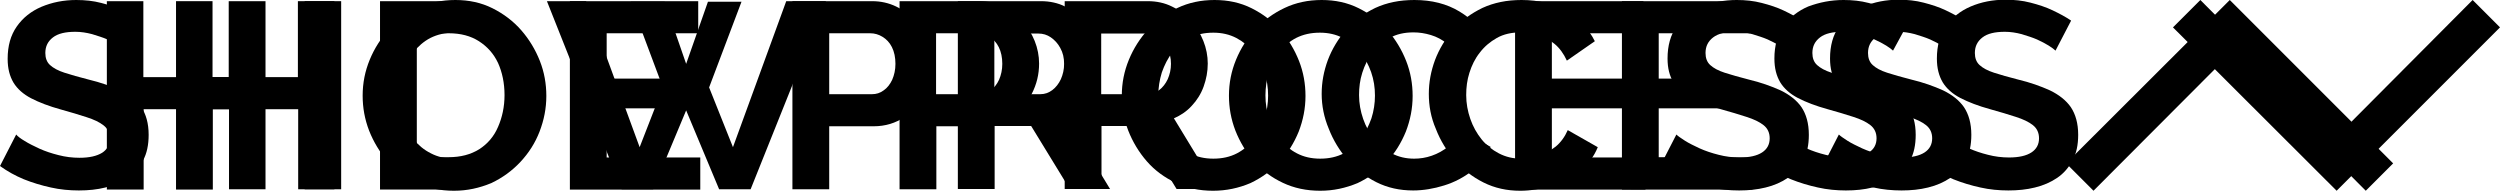<?xml version="1.0" encoding="utf-8"?>
<!-- Generator: Adobe Illustrator 26.3.1, SVG Export Plug-In . SVG Version: 6.00 Build 0)  -->
<svg version="1.1" id="processbutton" xmlns="http://www.w3.org/2000/svg" xmlns:xlink="http://www.w3.org/1999/xlink" x="0px"
	 y="0px" viewBox="0 0 849.3 64.8" style="enable-background:new 0 0 849.3 64.8;" xml:space="preserve">
<g id="showprocess">
	<polygon id="downarrow" points="849.3,9.3 793.8,64.8 738.2,9.3 747.5,0 793.8,46.4 840,0 	"/>
	<path id="letter1" d="M42.8,17.2c-0.4-0.4-1.2-1-2.3-1.7s-2.5-1.4-4-2.1c-1.6-0.7-3.3-1.2-5.2-1.8c-1.9-0.5-3.8-0.8-5.7-0.8
		c-3.4,0-5.9,0.6-7.6,1.9s-2.6,3-2.6,5.3c0,1.7,0.5,3.1,1.6,4.1s2.7,1.9,4.9,2.6s4.9,1.5,8.1,2.3c4.2,1,7.8,2.3,10.9,3.7
		c3.1,1.5,5.5,3.4,7.1,5.7c1.6,2.4,2.5,5.5,2.5,9.4c0,3.4-0.6,6.3-1.9,8.7c-1.3,2.4-3,4.4-5.2,5.9s-4.7,2.6-7.6,3.3
		c-2.8,0.7-5.8,1-9,1s-6.4-0.3-9.5-1c-3.2-0.7-6.2-1.6-9.2-2.8c-2.9-1.2-5.6-2.7-8.1-4.5l5.5-10.7C6,46.3,7,47.1,8.4,47.9
		c1.4,0.9,3.1,1.7,5,2.6c2,0.9,4.1,1.6,6.5,2.2c2.3,0.6,4.7,0.9,7.1,0.9c3.4,0,5.9-0.6,7.7-1.7c1.7-1.1,2.6-2.7,2.6-4.8
		c0-1.9-0.7-3.4-2.1-4.5c-1.4-1.1-3.3-2-5.8-2.8s-5.4-1.7-8.7-2.6c-4-1.1-7.4-2.4-10.1-3.8c-2.7-1.4-4.7-3.2-6-5.3
		c-1.3-2.2-2-4.8-2-8.1c0-4.4,1-8,3.1-11s4.9-5.2,8.4-6.7C17.7,0.8,21.6,0,25.9,0c3,0,5.8,0.3,8.5,1s5.2,1.5,7.5,2.6
		s4.4,2.2,6.3,3.5L42.8,17.2z"/>
	<path id="letter2" d="M113.6,0.4v63.9h-12.3V37.1h-29v27.3H59.8v-64h12.4v25.8h29V0.4H113.6z"/>
	<path id="letter3" d="M154.2,64.8c-4.7,0-8.9-0.9-12.7-2.7s-7.1-4.2-9.8-7.3s-4.8-6.6-6.3-10.4c-1.5-3.9-2.2-7.8-2.2-11.9
		c0-4.3,0.8-8.3,2.4-12.2s3.8-7.3,6.6-10.4c2.8-3,6.1-5.4,9.9-7.2c3.8-1.8,8-2.7,12.6-2.7s8.8,0.9,12.6,2.8s7.1,4.4,9.8,7.5
		s4.8,6.6,6.3,10.4s2.2,7.8,2.2,11.9c0,4.2-0.8,8.2-2.3,12.1s-3.7,7.3-6.5,10.3s-6.1,5.4-9.9,7.2C162.8,63.9,158.7,64.8,154.2,64.8z
		 M135.6,32.4c0,2.8,0.4,5.4,1.3,8c0.8,2.6,2.1,4.9,3.6,6.9c1.6,2,3.5,3.6,5.9,4.8c2.3,1.2,4.9,1.8,7.9,1.8s5.7-0.6,8-1.8
		s4.3-2.9,5.8-5c1.6-2.1,2.7-4.4,3.6-6.9c0.8-2.5,1.2-5.1,1.2-7.7c0-2.8-0.4-5.4-1.3-8c-0.9-2.5-2.1-4.8-3.7-6.8
		c-1.6-2-3.5-3.6-5.8-4.8s-4.9-1.8-7.8-1.8c-3.1,0-5.7,0.6-8.1,1.8c-2.3,1.2-4.2,2.9-5.8,4.9s-2.7,4.3-3.6,6.8
		C136,27.2,135.6,29.8,135.6,32.4z"/>
	<path id="letter4" d="M214.3,0.6h11.5l7.3,21.1l7.4-21.1h11.4l-11,29.1L249,50l18.1-49.6h13.5L255,64.3h-10.7l-11.2-26.8
		l-11.2,26.8h-10.7L185.8,0.4h13.3L217.3,50l7.9-20.3L214.3,0.6z"/>
	<path id="letter5" d="M305.6,64.3V0.4h27.1c2.9,0,5.6,0.6,8.1,1.8s4.6,2.8,6.4,4.9c1.8,2,3.3,4.3,4.3,6.8s1.5,5.1,1.5,7.7
		c0,3.6-0.8,7-2.5,10.3c-1.7,3.2-4,5.9-6.9,7.9s-6.4,3.1-10.4,3.1h-15.1v21.4H305.6z M318.1,32h14.4c1.5,0,2.8-0.4,4-1.3
		c1.2-0.8,2.2-2.1,2.9-3.6c0.7-1.6,1.1-3.4,1.1-5.4c0-2.2-0.4-4.1-1.2-5.7c-0.8-1.6-1.9-2.7-3.2-3.5c-1.3-0.8-2.7-1.2-4.2-1.2H318
		V32H318.1z"/>
	<path id="letter6" d="M361.7,64.3V0.4H390c2.9,0,5.7,0.6,8.1,1.8c2.5,1.2,4.6,2.8,6.5,4.9c1.8,2,3.2,4.3,4.2,6.8s1.5,5.1,1.5,7.7
		c0,2.7-0.5,5.3-1.4,7.8s-2.3,4.7-4,6.5c-1.7,1.9-3.8,3.3-6.1,4.3l14.6,24h-13.7l-13.1-21.4h-12.4v21.4h-12.5V64.3z M374.1,32h15.6
		c1.6,0,2.9-0.5,4.1-1.4s2.2-2.2,2.9-3.7c0.7-1.6,1.1-3.3,1.1-5.2c0-2-0.4-3.8-1.3-5.4c-0.8-1.5-1.9-2.7-3.2-3.6
		c-1.3-0.9-2.7-1.3-4.2-1.3h-15V32z"/>
	<path id="letter7" d="M448.5,64.8c-4.7,0-8.9-0.9-12.7-2.7c-3.8-1.8-7.1-4.2-9.8-7.3c-2.7-3.1-4.8-6.6-6.3-10.4
		c-1.5-3.9-2.2-7.8-2.2-11.9c0-4.3,0.8-8.3,2.4-12.2s3.8-7.3,6.6-10.4c2.8-3,6.1-5.4,9.9-7.2S444.4,0,449,0s8.8,0.9,12.6,2.8
		c3.8,1.9,7.1,4.4,9.8,7.5c2.7,3.1,4.8,6.6,6.3,10.4s2.2,7.8,2.2,11.9c0,4.2-0.8,8.2-2.3,12.1c-1.6,3.9-3.7,7.3-6.5,10.3
		s-6.1,5.4-9.9,7.2C457.1,63.9,453,64.8,448.5,64.8z M429.9,32.4c0,2.8,0.4,5.4,1.3,8c0.8,2.6,2.1,4.9,3.6,6.9
		c1.6,2,3.5,3.6,5.8,4.8s4.9,1.8,7.9,1.8s5.7-0.6,8-1.8s4.3-2.9,5.8-5c1.6-2.1,2.7-4.4,3.6-6.9c0.8-2.5,1.2-5.1,1.2-7.7
		c0-2.8-0.4-5.4-1.3-8c-0.9-2.5-2.1-4.8-3.7-6.8s-3.5-3.6-5.9-4.8c-2.3-1.2-4.9-1.8-7.8-1.8c-3.1,0-5.7,0.6-8.1,1.8
		c-2.3,1.2-4.2,2.9-5.8,4.9c-1.6,2-2.7,4.3-3.6,6.8C430.3,27.2,429.9,29.8,429.9,32.4z"/>
	<path id="letter8" d="M485.4,31.9c0-3.9,0.7-7.7,2.1-11.5c1.4-3.7,3.5-7.2,6.2-10.3s6-5.5,9.9-7.4c3.9-1.8,8.3-2.7,13.3-2.7
		c5.9,0,11,1.3,15.3,3.9s7.5,5.9,9.6,10.1l-9.5,6.6c-1.1-2.4-2.5-4.3-4.2-5.7s-3.6-2.4-5.6-3c-2-0.6-3.9-0.9-5.9-0.9
		c-3.1,0-5.8,0.6-8.1,1.9c-2.3,1.3-4.2,2.9-5.8,5c-1.6,2-2.7,4.3-3.5,6.8s-1.1,5-1.1,7.6c0,2.8,0.5,5.5,1.4,8.1
		c0.9,2.6,2.2,4.9,3.8,6.9c1.6,2,3.6,3.6,5.9,4.8s4.8,1.8,7.6,1.8c2,0,4-0.3,6-1s3.9-1.7,5.7-3.1c1.7-1.4,3.1-3.3,4.1-5.6l10.2,5.8
		c-1.3,3.2-3.3,5.9-6.2,8.1s-6,3.9-9.6,5c-3.5,1.1-7.1,1.7-10.5,1.7c-4.6,0-8.7-0.9-12.5-2.8c-3.8-1.9-7-4.4-9.8-7.6
		c-2.7-3.1-4.9-6.7-6.4-10.6C486.1,39.9,485.4,35.9,485.4,31.9z"/>
	<path id="letter9" d="M595.3,53.5v10.9H551v-64h43.6v10.9h-31.1v15.4h26.9v10.1h-26.9v16.6L595.3,53.5L595.3,53.5z"/>
	<path id="letter10" d="M643.1,17.2c-0.4-0.4-1.2-1-2.3-1.7s-2.5-1.4-4-2.1c-1.6-0.7-3.3-1.2-5.2-1.8c-1.9-0.5-3.8-0.8-5.7-0.8
		c-3.4,0-5.9,0.6-7.6,1.9c-1.7,1.3-2.6,3-2.6,5.3c0,1.7,0.5,3.1,1.6,4.1s2.7,1.9,4.9,2.6s4.9,1.5,8.1,2.3c4.2,1,7.8,2.3,10.9,3.7
		c3.1,1.5,5.5,3.4,7.1,5.7c1.6,2.4,2.5,5.5,2.5,9.4c0,3.4-0.6,6.3-1.9,8.7c-1.3,2.4-3,4.4-5.2,5.9s-4.7,2.6-7.6,3.3
		c-2.8,0.7-5.8,1-9,1s-6.4-0.3-9.5-1c-3.2-0.7-6.2-1.6-9.2-2.8c-2.9-1.2-5.6-2.7-8.1-4.5l5.5-10.7c0.5,0.5,1.5,1.2,2.9,2.1
		c1.4,0.9,3.1,1.7,5,2.6c2,0.9,4.1,1.6,6.5,2.2c2.3,0.6,4.7,0.9,7.1,0.9c3.4,0,5.9-0.6,7.6-1.7c1.7-1.1,2.6-2.7,2.6-4.8
		c0-1.9-0.7-3.4-2.1-4.5c-1.4-1.1-3.3-2-5.8-2.8s-5.4-1.7-8.7-2.6c-4-1.1-7.4-2.4-10.1-3.8c-2.7-1.4-4.7-3.2-6-5.3
		c-1.3-2.2-2-4.8-2-8.1c0-4.4,1-8,3.1-11s4.9-5.2,8.4-6.7c3.8-1.4,7.7-2.2,12-2.2c3,0,5.8,0.3,8.5,1s5.2,1.5,7.5,2.6
		s4.4,2.2,6.3,3.5L643.1,17.2z"/>
	<path id="letter11" d="M698.3,17.2c-0.4-0.4-1.2-1-2.3-1.7s-2.5-1.4-4-2.1c-1.6-0.7-3.3-1.2-5.2-1.8c-1.9-0.5-3.8-0.8-5.7-0.8
		c-3.4,0-5.9,0.6-7.6,1.9c-1.7,1.3-2.6,3-2.6,5.3c0,1.7,0.5,3.1,1.6,4.1s2.7,1.9,4.9,2.6s4.9,1.5,8.1,2.3c4.2,1,7.8,2.3,10.9,3.7
		c3.1,1.5,5.5,3.4,7.1,5.7c1.6,2.4,2.5,5.5,2.5,9.4c0,3.4-0.6,6.3-1.9,8.7c-1.3,2.4-3,4.4-5.2,5.9s-4.7,2.6-7.6,3.3
		c-2.8,0.7-5.8,1-9,1s-6.4-0.3-9.5-1c-3.2-0.7-6.2-1.6-9.2-2.8c-2.9-1.2-5.6-2.7-8.1-4.5l5.5-10.7c0.5,0.5,1.5,1.2,2.9,2.1
		c1.4,0.9,3.1,1.7,5,2.6c2,0.9,4.1,1.6,6.5,2.2c2.3,0.6,4.7,0.9,7.1,0.9c3.4,0,5.9-0.6,7.6-1.7c1.7-1.1,2.6-2.7,2.6-4.8
		c0-1.9-0.7-3.4-2.1-4.5c-1.4-1.1-3.3-2-5.8-2.8s-5.4-1.7-8.7-2.6c-4-1.1-7.4-2.4-10.1-3.8c-2.7-1.4-4.7-3.2-6-5.3
		c-1.3-2.2-2-4.8-2-8.1c0-4.4,1-8,3.1-11s4.9-5.2,8.4-6.7s7.5-2.3,11.8-2.3c3,0,5.8,0.3,8.5,1s5.2,1.5,7.5,2.6s4.4,2.2,6.3,3.5
		L698.3,17.2z"/>
</g>
<g id="hideprocess">
	<path id="lettera" d="M90.2,0.4v63.9H77.8V37.1h-29v27.3H36.3v-64h12.4v25.8h29V0.4H90.2z"/>
	<path id="letterb" d="M103.5,64.3V0.4h12.4v63.9H103.5z"/>
	<path id="letterc" d="M129.1,64.3V0.4h23.2c7,0,12.8,1.4,17.5,4.3c4.7,2.9,8.2,6.7,10.5,11.5c2.3,4.8,3.5,10.2,3.5,16.1
		c0,6.5-1.3,12.1-3.9,16.9c-2.6,4.8-6.2,8.5-10.9,11.2c-4.7,2.6-10.3,4-16.7,4h-23.2L129.1,64.3L129.1,64.3z M171.4,32.3
		c0-4.1-0.8-7.8-2.2-10.9c-1.5-3.2-3.7-5.6-6.5-7.4c-2.8-1.8-6.2-2.7-10.3-2.7h-10.8v42.1h10.8c4.1,0,7.5-0.9,10.4-2.7
		c2.8-1.8,5-4.3,6.4-7.6C170.6,39.9,171.4,36.3,171.4,32.3z"/>
	<path id="letterd" d="M237.9,53.5v10.9h-44.3v-64h43.6v10.9h-31.1v15.4H233v10.1h-26.9v16.7C206.1,53.5,237.9,53.5,237.9,53.5z"/>
	<path id="lettere" d="M269.2,64.3V0.4h27.1c2.9,0,5.6,0.6,8.1,1.8s4.6,2.8,6.4,4.9c1.8,2,3.3,4.3,4.3,6.8s1.5,5.1,1.5,7.7
		c0,3.6-0.8,7-2.5,10.3c-1.7,3.2-4,5.9-6.9,7.9s-6.4,3.1-10.4,3.1h-15.1v21.4H269.2z M281.8,32h14.4c1.5,0,2.8-0.4,4-1.3
		c1.2-0.8,2.2-2.1,2.9-3.6c0.7-1.6,1.1-3.4,1.1-5.4c0-2.2-0.4-4.1-1.2-5.7c-0.8-1.6-1.9-2.7-3.2-3.5c-1.3-0.8-2.7-1.2-4.2-1.2h-13.9
		V32H281.8z"/>
	<path id="letterf" d="M325.4,64.3V0.4h28.3c2.9,0,5.7,0.6,8.1,1.8c2.5,1.2,4.6,2.8,6.5,4.9c1.8,2,3.2,4.3,4.2,6.8s1.5,5.1,1.5,7.7
		c0,2.7-0.5,5.3-1.4,7.8s-2.3,4.7-4,6.5c-1.7,1.9-3.8,3.3-6.1,4.3l14.6,24h-13.7l-13.1-21.4h-12.4v21.4h-12.5V64.3z M337.8,32h15.6
		c1.6,0,2.9-0.5,4.1-1.4s2.2-2.2,2.9-3.7c0.7-1.6,1.1-3.3,1.1-5.2c0-2-0.4-3.8-1.3-5.4c-0.8-1.5-1.9-2.7-3.2-3.6
		c-1.3-0.9-2.7-1.3-4.2-1.3h-15V32z"/>
	<path id="letterg" d="M412.1,64.8c-4.7,0-8.9-0.9-12.7-2.7c-3.8-1.8-7.1-4.2-9.8-7.3c-2.7-3.1-4.8-6.6-6.3-10.4
		c-1.5-3.9-2.2-7.8-2.2-11.9c0-4.3,0.8-8.3,2.4-12.2s3.8-7.3,6.6-10.4c2.8-3,6.1-5.4,9.9-7.2S408,0,412.6,0s8.8,0.9,12.6,2.8
		c3.8,1.9,7.1,4.4,9.8,7.5c2.7,3.1,4.8,6.6,6.3,10.4s2.2,7.8,2.2,11.9c0,4.2-0.8,8.2-2.3,12.1c-1.6,3.9-3.7,7.3-6.5,10.3
		s-6.1,5.4-9.9,7.2C420.8,63.9,416.6,64.8,412.1,64.8z M393.5,32.4c0,2.8,0.4,5.4,1.3,8c0.8,2.6,2.1,4.9,3.6,6.9
		c1.6,2,3.5,3.6,5.9,4.8c2.3,1.2,4.9,1.8,7.9,1.8s5.7-0.6,8-1.8s4.3-2.9,5.8-5c1.6-2.1,2.7-4.4,3.6-6.9c0.8-2.5,1.2-5.1,1.2-7.7
		c0-2.8-0.4-5.4-1.3-8c-0.9-2.5-2.1-4.8-3.7-6.8s-3.5-3.6-5.8-4.8s-4.9-1.8-7.8-1.8c-3.1,0-5.7,0.6-8.1,1.8
		c-2.3,1.2-4.2,2.9-5.8,4.9c-1.6,2-2.7,4.3-3.6,6.8C393.9,27.2,393.5,29.8,393.5,32.4z"/>
	<path id="letterh" d="M449,31.9c0-3.9,0.7-7.7,2.1-11.5c1.4-3.7,3.5-7.2,6.2-10.3s6-5.5,9.9-7.4c3.9-1.8,8.3-2.7,13.3-2.7
		c5.9,0,11,1.3,15.3,3.9s7.5,5.9,9.6,10.1l-9.5,6.6c-1.1-2.4-2.5-4.3-4.2-5.7s-3.6-2.4-5.6-3c-2-0.6-3.9-0.9-5.9-0.9
		c-3.1,0-5.8,0.6-8.1,1.9c-2.3,1.3-4.2,2.9-5.8,5c-1.6,2-2.7,4.3-3.5,6.8s-1.1,5-1.1,7.6c0,2.8,0.5,5.5,1.4,8.1
		c0.9,2.6,2.2,4.9,3.8,6.9c1.6,2,3.6,3.6,5.9,4.8s4.8,1.8,7.6,1.8c2,0,4-0.3,6-1s3.9-1.7,5.7-3.2c1.7-1.4,3.1-3.3,4.1-5.6l10.2,5.8
		c-1.3,3.2-3.3,5.9-6.2,8.1c-2.9,2.2-6,3.9-9.6,5c-3.5,1.1-7.1,1.7-10.5,1.7c-4.6,0-8.7-0.9-12.5-2.8c-3.8-1.9-7-4.4-9.8-7.6
		c-2.7-3.1-4.9-6.7-6.4-10.6C449.8,39.9,449,35.9,449,31.9z"/>
	<path id="letteri" d="M559,53.5v10.9h-44.3v-64h43.6v10.9h-31.1v15.4h26.9v10.1h-26.9v16.7C527.2,53.5,559,53.5,559,53.5z"/>
	<path id="letterj" d="M606.8,17.2c-0.4-0.4-1.2-1-2.3-1.7s-2.5-1.4-4-2.1c-1.6-0.7-3.3-1.2-5.2-1.8c-1.9-0.5-3.8-0.8-5.7-0.8
		c-3.4,0-5.9,0.6-7.6,1.9c-1.7,1.3-2.6,3-2.6,5.3c0,1.7,0.5,3.1,1.6,4.1s2.7,1.9,4.9,2.6s4.9,1.5,8.1,2.3c4.2,1,7.8,2.3,10.9,3.7
		c3.1,1.5,5.5,3.4,7.1,5.7c1.6,2.4,2.5,5.5,2.5,9.4c0,3.4-0.6,6.3-1.9,8.7c-1.3,2.4-3,4.4-5.2,5.9s-4.7,2.6-7.6,3.3
		c-2.8,0.7-5.8,1-9,1s-6.4-0.3-9.5-1c-3.2-0.7-6.2-1.6-9.2-2.8c-2.9-1.2-5.6-2.7-8.1-4.5l5.5-10.7c0.5,0.5,1.5,1.2,2.9,2.1
		c1.4,0.9,3.1,1.7,5,2.6c2,0.9,4.1,1.6,6.5,2.2c2.3,0.6,4.7,0.9,7.1,0.9c3.4,0,5.9-0.6,7.6-1.7c1.7-1.1,2.6-2.7,2.6-4.8
		c0-1.9-0.7-3.4-2.1-4.5c-1.4-1.1-3.3-2-5.8-2.8s-5.4-1.7-8.7-2.6c-4-1.1-7.4-2.4-10.1-3.8c-2.7-1.4-4.7-3.2-6-5.3
		c-1.3-2.2-2-4.8-2-8.1c0-4.4,1-8,3.1-11s4.9-5.2,8.4-6.7c3.8-1.4,7.7-2.2,12-2.2c3,0,5.8,0.3,8.5,1s5.2,1.5,7.5,2.6
		s4.4,2.2,6.3,3.5L606.8,17.2z"/>
	<path id="letterk" d="M662,17.2c-0.4-0.4-1.2-1-2.3-1.7s-2.5-1.4-4-2.1c-1.6-0.7-3.3-1.2-5.2-1.8c-1.9-0.5-3.8-0.8-5.7-0.8
		c-3.4,0-5.9,0.6-7.6,1.9c-1.7,1.3-2.6,3-2.6,5.3c0,1.7,0.5,3.1,1.6,4.1s2.7,1.9,4.9,2.6s4.9,1.5,8.1,2.3c4.2,1,7.8,2.3,10.9,3.7
		c3.1,1.5,5.5,3.4,7.1,5.7c1.6,2.4,2.5,5.5,2.5,9.4c0,3.4-0.6,6.3-1.9,8.7c-1.3,2.4-3,4.4-5.2,5.9s-4.7,2.6-7.6,3.3
		c-2.8,0.7-5.8,1-9,1s-6.4-0.3-9.5-1c-3.2-0.7-6.2-1.6-9.2-2.8c-2.9-1.2-5.6-2.7-8.1-4.5l5.5-10.7c0.5,0.5,1.5,1.2,2.9,2.1
		c1.4,0.9,3.1,1.7,5,2.6c2,0.9,4.1,1.6,6.5,2.2c2.3,0.6,4.7,0.9,7.1,0.9c3.4,0,5.9-0.6,7.6-1.7c1.7-1.1,2.6-2.7,2.6-4.8
		c0-1.9-0.7-3.4-2.1-4.5c-1.4-1.1-3.3-2-5.8-2.8s-5.4-1.7-8.7-2.6c-4-1.1-7.4-2.4-10.1-3.8c-2.7-1.4-4.7-3.2-6-5.3
		c-1.3-2.2-2-4.8-2-8.1c0-4.4,1-8,3.1-11s4.9-5.2,8.4-6.7s7.5-2.3,11.8-2.3c3,0,5.8,0.3,8.5,1s5.2,1.5,7.5,2.6s4.4,2.2,6.3,3.5
		L662,17.2z"/>
	<polygon id="uparrow" points="701.9,55.5 757.5,0 813,55.5 803.7,64.8 757.5,18.4 711.2,64.8 	"/>
</g>
</svg>
